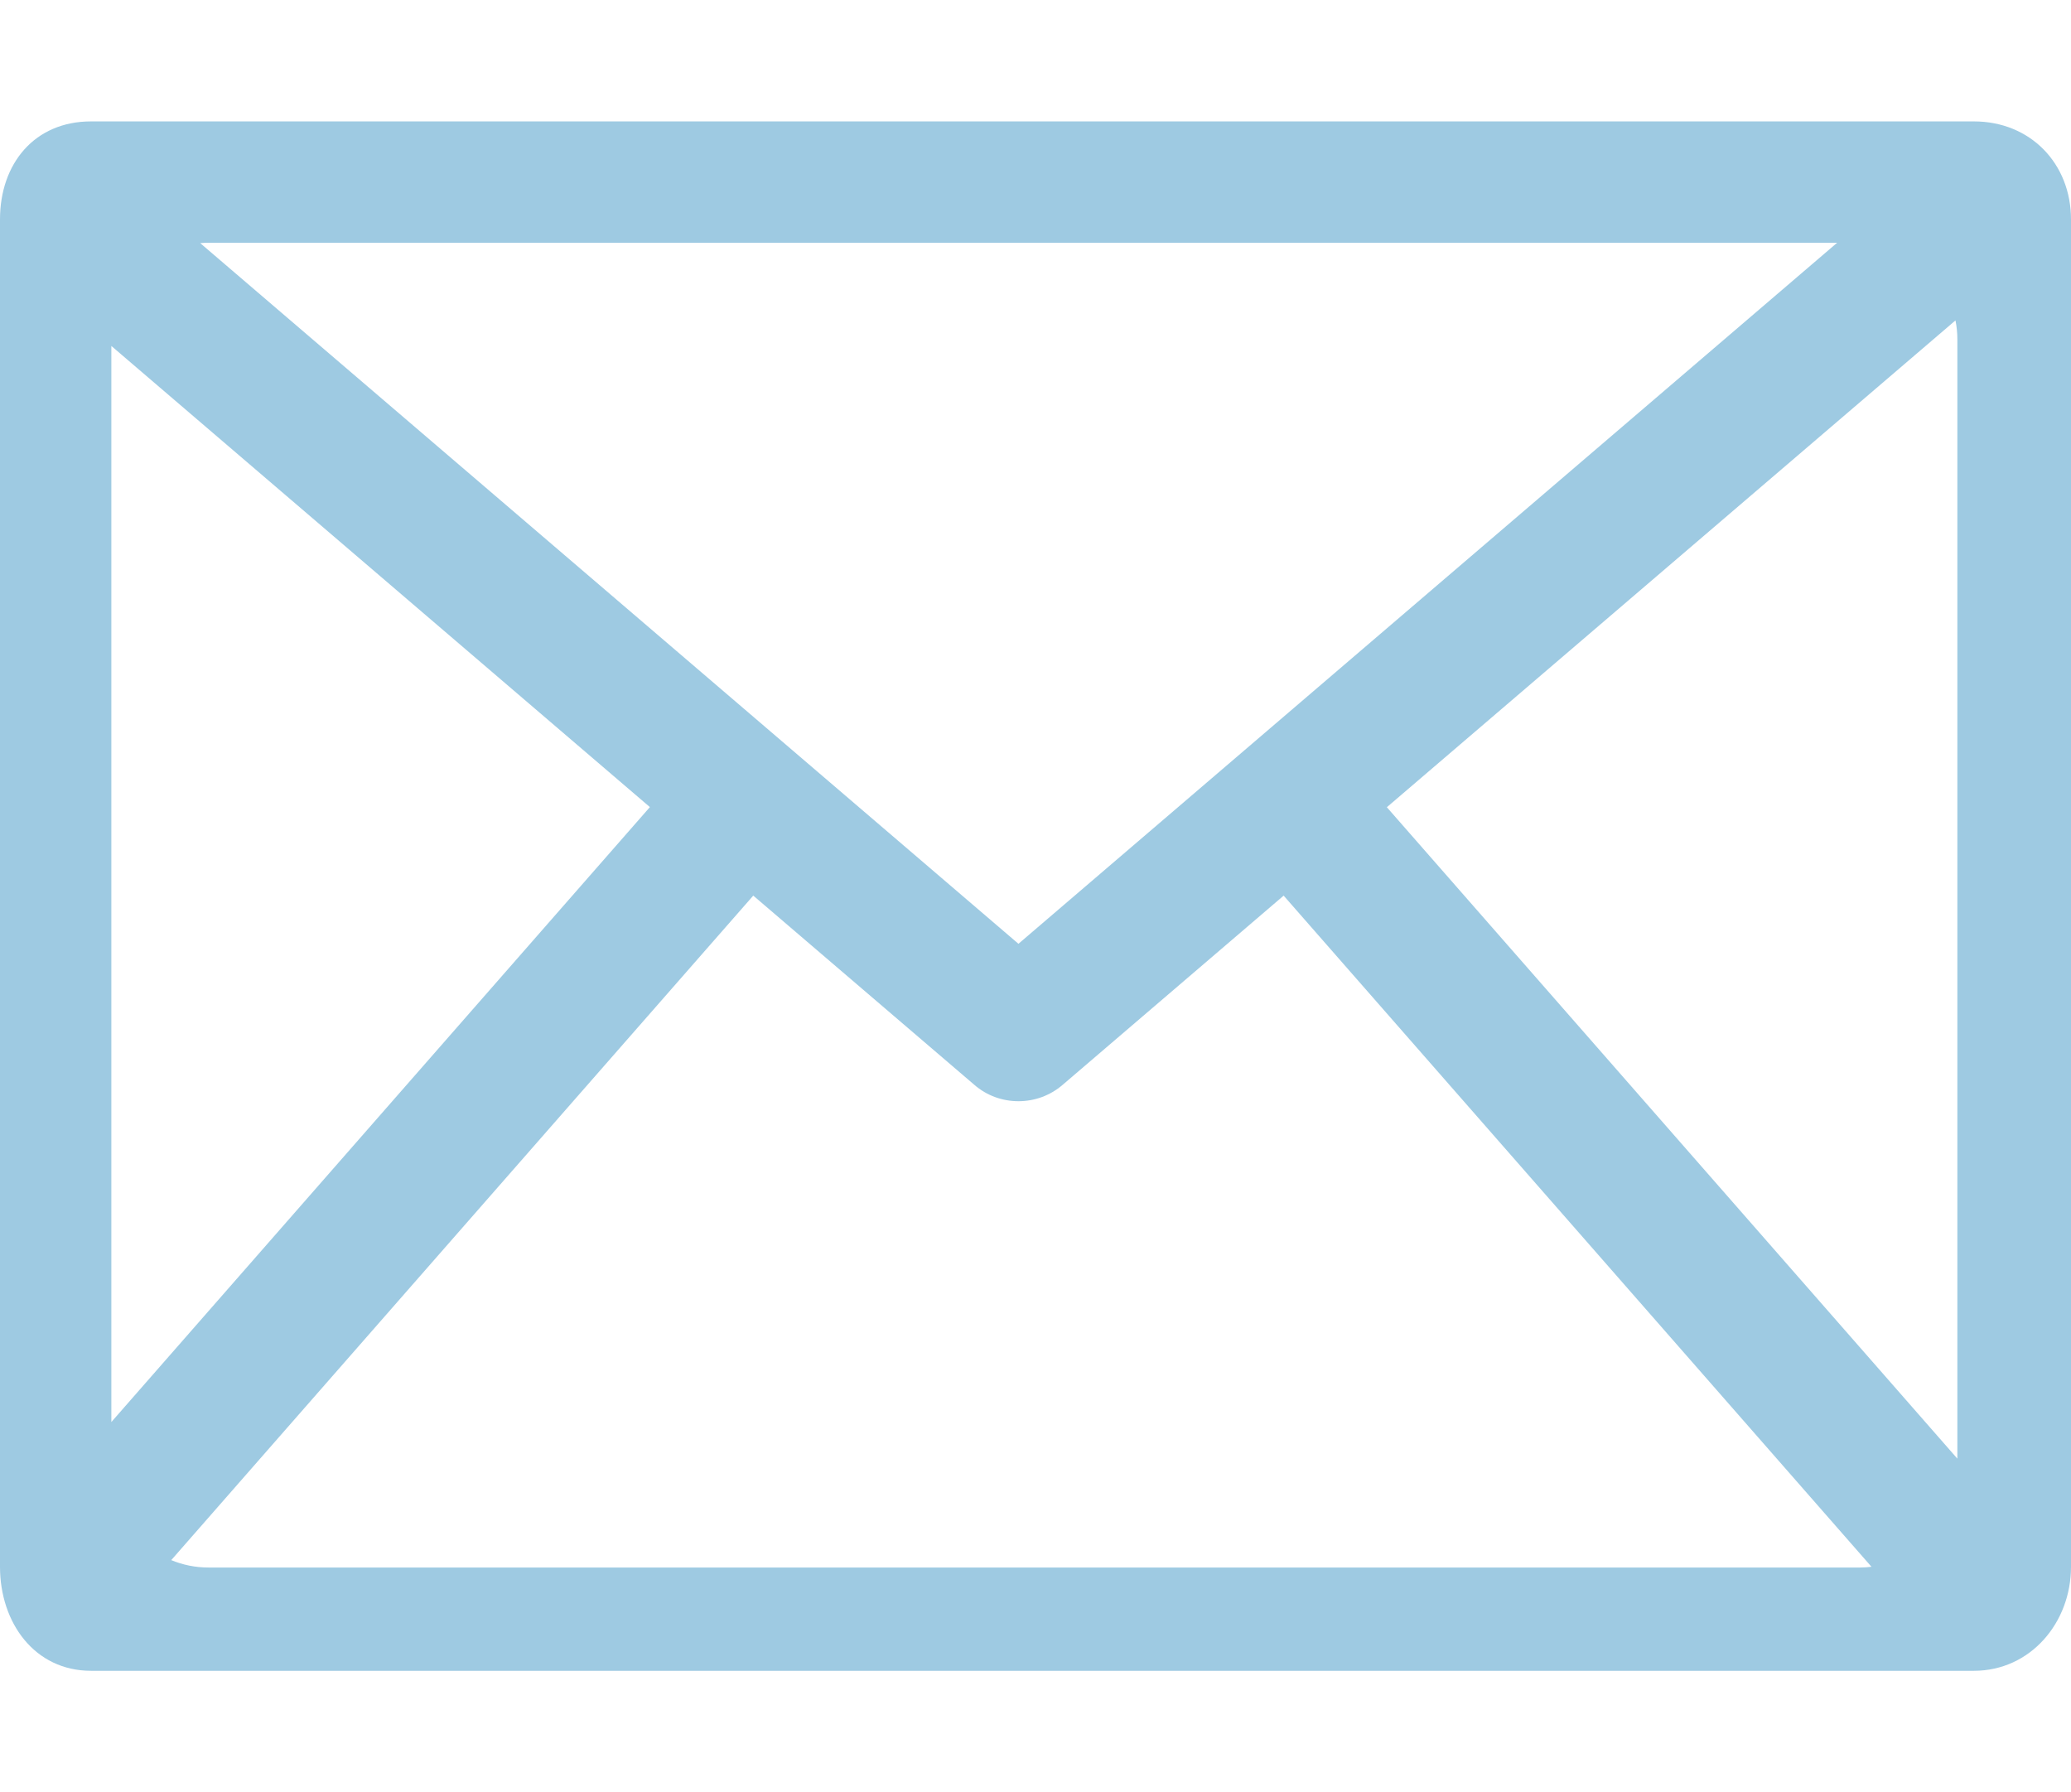 <?xml version="1.0" encoding="utf-8"?>
<!-- Generator: Adobe Illustrator 16.0.0, SVG Export Plug-In . SVG Version: 6.00 Build 0)  -->
<!DOCTYPE svg PUBLIC "-//W3C//DTD SVG 1.1//EN" "http://www.w3.org/Graphics/SVG/1.1/DTD/svg11.dtd">
<svg version="1.1" id="圖層_1" xmlns="http://www.w3.org/2000/svg" xmlns:xlink="http://www.w3.org/1999/xlink" x="0px" y="0px"
	 width="119.012px" height="102.98px" viewBox="0 0 119.012 102.98" enable-background="new 0 0 119.012 102.98"
	 xml:space="preserve">
<path display="none" fill="#9ECAE2" d="M113.335,0H5.32C2.021,0,0,2.47,0,5.75v71.017c0,3.283,2.021,6.099,5.32,6.099h46.845v8.854
	H35.609c-5.261,0-9.512,4.193-9.512,9.383v1.877h64.411v-1.877c0-5.189-4.281-9.383-9.542-9.383H64.41v-8.854h48.925
	c3.3,0,5.677-2.815,5.677-6.099V5.75C119.012,2.47,116.635,0,113.335,0z M112.372,71.139c0,3.131-2.538,5.67-5.669,5.67H12.176
	c-3.132,0-5.669-2.539-5.669-5.67V12.785c0-3.131,2.538-5.669,5.669-5.669h94.527c3.131,0,5.669,2.538,5.669,5.669V71.139z"/>
<path fill="#9ECAE2" d="M113.432,6.976H5.231C1.988,6.976,0,9.397,0,12.609v77.419c0,3.217,1.988,5.977,5.231,5.977H20.17h93.262
	c3.244,0,5.58-2.76,5.58-5.977V12.609C119.012,9.397,116.676,6.976,113.432,6.976z M112.482,19.502v64.312L79.697,46.383
	l32.676-27.972C112.445,18.764,112.482,19.128,112.482,19.502z M106.908,90.07H11.974c-0.755,0-1.476-0.152-2.133-0.425
	l33.446-38.183l12.698,10.868c0.728,0.635,1.636,0.946,2.542,0.946c0.906,0,1.812-0.312,2.544-0.945l12.695-10.868l33.781,38.565
	C107.338,90.054,107.123,90.07,106.908,90.07z M37.346,46.376L6.399,81.711V19.879L37.346,46.376z M58.526,54.231L11.507,13.971
	c0.155-0.014,0.31-0.023,0.467-0.023h93.6L58.526,54.231z"/>
<path display="none" fill="#9ECAE2" d="M100.773,73.269c-2.021-2.418-4.569-3.806-6.992-3.806c-1.858,0-3.386,0.815-4.182,2.205
	c0.512-2.012,1.211-4.171,1.875-6.225c0.832-2.576,1.692-5.237,2.308-7.843c5.921-7.435,6.003-21.612,0.178-34.586
	C87.491,8.605,75.758,0.002,62.573,0.002c-4.083,0-8.335,0.802-12.637,2.383C38.068,6.747,30.018,13.531,26.011,22.549
	c-5.705,12.837-1.461,26.576,0.628,31.886l0.017,0.041c0.107,0.492,0.317,1.756,0.487,2.779l0.048,0.285
	c0.321,1.953,0.516,3.131,0.743,3.875c0.375,1.658,0.758,3.183,1.116,4.605c1.38,5.504,2.291,9.141,0.768,12.621
	c-0.787,1.802-1.438,2.344-1.624,2.483c-0.089-0.088-0.231-0.267-0.362-0.57c-0.334-0.776-0.387-1.942,0.283-2.664
	c2.467-2.663,1.88-4.935,1.514-5.786c-0.71-1.654-2.354-2.643-4.4-2.643c-2.422,0-4.969,1.388-6.988,3.807
	c-3.293,3.944-3.662,12.734-0.806,19.197c2.659,6.021,7.582,10.301,13.859,10.494c0.351,0.012,0.696,0.017,1.036,0.017
	c12.07,0,19.71-7.647,20.434-19.019l0.096-1.521l-1.296-0.784c-7.351-4.45-15.292-14.103-16.746-25.78
	c13.781-4.729,32.227-15.577,36.452-18.111c6.55,0.777,10.49,7.852,12.66,13.752c0.005,0.198,0.008,0.396,0.008,0.595
	c0,13.694-8.526,24.942-16.45,29.598l-1.329,0.781l0.101,1.547c0.75,11.323,8.386,18.084,20.427,18.085
	c0.342,0,0.687-0.005,1.036-0.017c6.275-0.193,11.196-3.616,13.857-9.637C104.434,86.004,104.065,77.213,100.773,73.269z
	 M22.041,76.493c0.796-0.952,1.592-1.515,2.244-1.795c-2.007,2.366-1.97,5.615-1.013,7.844c0.961,2.241,2.829,3.634,4.876,3.634
	c1.736,0,4.225-0.957,6.218-5.515c1.258-2.878,1.432-5.604,1.031-8.669c3.178,5.23,7.503,9.885,12.264,13.092
	c-1.093,8.025-6.827,12.33-16.214,12.016c-5.471-0.169-8.172-3.721-9.474-6.67C19.718,85.328,20.158,78.749,22.041,76.493z
	 M62.573,5.01c11.178,0,21.219,7.502,26.86,20.067c5.134,11.437,5.215,23.939,0.193,29.729l-0.416,0.479l-0.138,0.621
	c-0.205,0.919-0.45,1.862-0.722,2.818c0.359-2.115,0.554-4.322,0.554-6.616c0-0.383-0.011-0.768-0.021-1.147l-0.012-0.402
	l-0.136-0.375c-2.766-7.717-8.124-17.014-17.943-17.483l-0.754-0.036l-0.648,0.393C69.161,33.2,46.012,47.207,31.43,51.716
	l-0.455,0.141c-1.857-4.999-5.144-16.656-0.429-27.263c3.438-7.735,10.534-13.625,21.091-17.506C55.39,5.708,59.07,5.01,62.573,5.01
	z M85.247,68.712c-1.309,4.541-2.024,8.703-0.604,11.949c1.995,4.558,4.484,5.515,6.222,5.515c2.046,0,3.916-1.394,4.877-3.637
	c0.955-2.229,0.992-5.477-1.013-7.839c0.652,0.282,1.448,0.842,2.243,1.792c1.882,2.257,2.321,8.836,0.067,13.938
	c-1.304,2.949-4.006,6.501-9.474,6.67c-9.305,0.298-15.078-3.967-16.199-11.928C76.359,81.868,81.773,76.215,85.247,68.712z
	 M90.898,77.893c0.67,0.721,0.616,1.886,0.282,2.661c-0.124,0.291-0.261,0.467-0.351,0.56c-0.248-0.168-0.88-0.735-1.64-2.473
	c-0.469-1.072-0.439-2.648-0.13-4.48C89.144,75.195,89.598,76.49,90.898,77.893z"/>
<g display="none">
	<path display="inline" fill="#9ECAE2" d="M59.506,0.002c-26.507,0-47.995,21.488-47.995,47.994
		c0,26.507,21.488,47.994,47.995,47.994c26.505,0,47.994-21.487,47.994-47.994C107.5,21.49,86.012,0.002,59.506,0.002z
		 M59.506,85.562c-20.748,0-37.567-16.817-37.567-37.565c0-20.747,16.819-37.565,37.567-37.565S97.072,27.25,97.072,47.996
		C97.072,68.744,80.254,85.562,59.506,85.562z"/>
	<g display="inline">
		<polygon fill="#9ECAE2" points="80.887,87.106 96.761,102.98 98.796,93.707 108.071,91.675 92.194,75.798 		"/>
		<polygon fill="#9ECAE2" points="38.126,87.106 22.252,102.98 20.217,93.707 10.941,91.675 26.818,75.798 		"/>
	</g>
	<g display="inline">
		<path fill="#9ECAE2" d="M28.784,54.408v-15.65h10.729v2.647h-7.569v3.705h6.533v2.647h-6.533v6.651H28.784z"/>
		<path fill="#9ECAE2" d="M44.968,54.408h-3V43.071h2.786v1.612c0.477-0.761,0.906-1.263,1.286-1.505
			c0.381-0.242,0.813-0.363,1.297-0.363c0.683,0,1.341,0.189,1.975,0.566l-0.929,2.616c-0.505-0.328-0.975-0.491-1.409-0.491
			c-0.42,0-0.776,0.116-1.068,0.347c-0.292,0.231-0.521,0.65-0.688,1.254c-0.167,0.605-0.251,1.872-0.251,3.801V54.408z"/>
		<path fill="#9ECAE2" d="M50.605,41.534v-2.776h3v2.776H50.605z M50.605,54.408V43.071h3v11.337H50.605z"/>
		<path fill="#9ECAE2" d="M63.245,50.8l2.989,0.502c-0.385,1.096-0.991,1.931-1.82,2.503c-0.829,0.573-1.866,0.859-3.112,0.859
			c-1.971,0-3.43-0.644-4.376-1.932c-0.748-1.032-1.121-2.334-1.121-3.908c0-1.879,0.491-3.35,1.473-4.414
			c0.982-1.064,2.224-1.596,3.726-1.596c1.688,0,3.018,0.557,3.993,1.671c0.975,1.114,1.441,2.82,1.398,5.119h-7.516
			c0.021,0.89,0.263,1.582,0.726,2.077c0.462,0.495,1.039,0.742,1.729,0.742c0.47,0,0.865-0.128,1.186-0.384
			C62.84,51.782,63.081,51.369,63.245,50.8z M63.416,47.768c-0.021-0.868-0.246-1.528-0.673-1.98
			c-0.427-0.452-0.946-0.678-1.559-0.678c-0.654,0-1.195,0.238-1.623,0.715c-0.427,0.477-0.637,1.125-0.63,1.943H63.416z"/>
		<path fill="#9ECAE2" d="M79.151,54.408h-3v-5.786c0-1.224-0.063-2.016-0.192-2.375c-0.128-0.359-0.336-0.639-0.624-0.838
			s-0.636-0.299-1.041-0.299c-0.52,0-0.985,0.143-1.398,0.427c-0.413,0.285-0.695,0.662-0.849,1.132s-0.229,1.338-0.229,2.605v5.135
			h-3V43.071h2.786v1.666c0.989-1.281,2.235-1.922,3.736-1.922c0.662,0,1.267,0.12,1.815,0.358c0.548,0.238,0.962,0.542,1.243,0.913
			s0.477,0.79,0.588,1.26c0.109,0.47,0.165,1.142,0.165,2.018V54.408z"/>
		<path fill="#9ECAE2" d="M92.592,54.408h-2.786v-1.665c-0.463,0.647-1.009,1.13-1.639,1.446s-1.265,0.475-1.905,0.475
			c-1.303,0-2.418-0.524-3.347-1.574s-1.394-2.514-1.394-4.393c0-1.921,0.452-3.382,1.356-4.382c0.903-1,2.046-1.5,3.427-1.5
			c1.267,0,2.362,0.527,3.288,1.58v-5.637h2.999V54.408z M84.586,48.494c0,1.21,0.167,2.085,0.501,2.626
			c0.484,0.783,1.16,1.174,2.028,1.174c0.69,0,1.278-0.293,1.762-0.881c0.484-0.587,0.727-1.464,0.727-2.631
			c0-1.302-0.235-2.24-0.705-2.813s-1.071-0.859-1.804-0.859c-0.712,0-1.309,0.283-1.788,0.849
			C84.826,46.524,84.586,47.37,84.586,48.494z"/>
	</g>
</g>
<g>
</g>
<g>
</g>
<g>
</g>
<g>
</g>
<g>
</g>
<g>
</g>
</svg>
